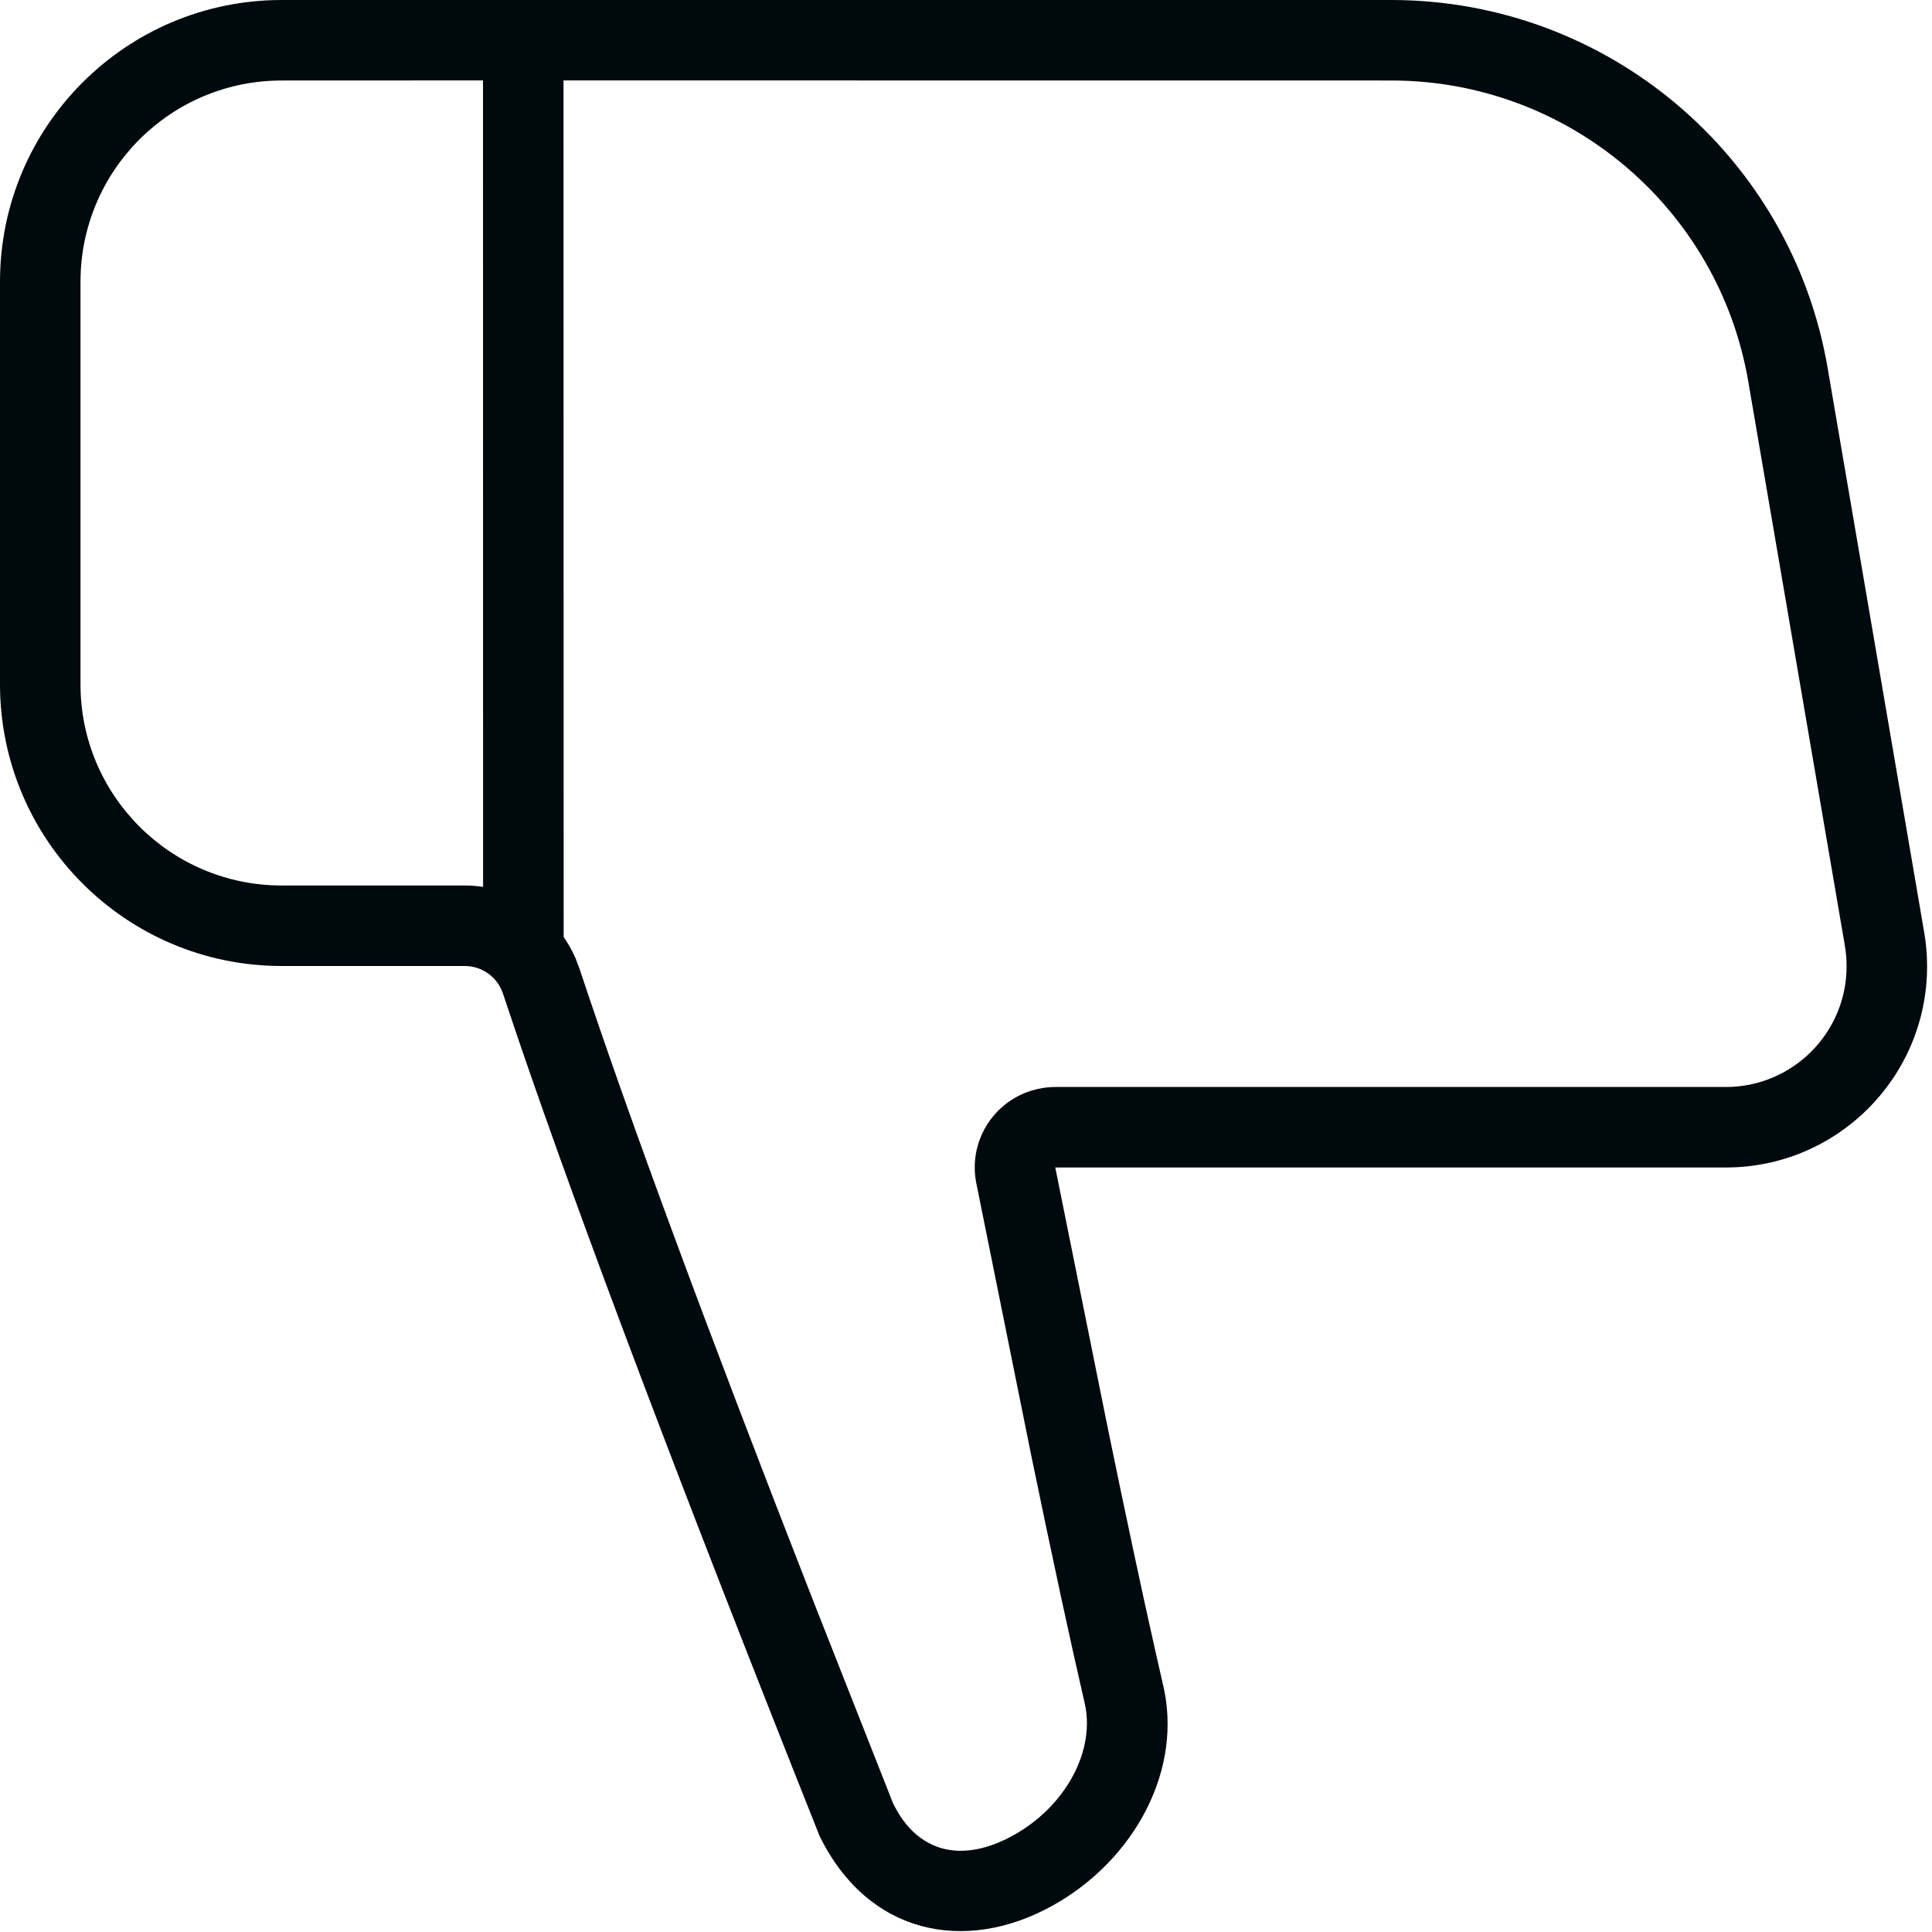 <?xml version="1.0" encoding="UTF-8"?>
<svg width="24px" height="24px" viewBox="0 0 24 24" version="1.1" xmlns="http://www.w3.org/2000/svg" xmlns:xlink="http://www.w3.org/1999/xlink">
    <!-- Generator: Sketch 60.1 (88133) - https://sketch.com -->
    <title>Action/thumb/thumb-down_24</title>
    <desc>Created with Sketch.</desc>
    <g id="Action/thumb/thumb-down_24" stroke="none" stroke-width="1" fill="none" fill-rule="evenodd">
        <path d="M17.283,-2.0783375e-13 C19.962,-2.0783375e-13 22.252,1.931 22.704,4.573 L22.704,4.573 L23.903,11.582 C23.927,11.721 23.939,11.862 23.939,12.003 C23.939,13.384 22.82,14.503 21.439,14.503 L21.439,14.503 L13.109,14.503 L13.749,17.68 C13.987,18.838 14.187,19.777 14.349,20.495 L14.349,20.495 L14.441,20.9 C14.712,21.977 14.09,23.109 13.076,23.672 C11.981,24.28 10.776,24.025 10.181,22.807 C8.475,18.522 7.227,15.221 6.436,12.902 L6.436,12.902 L6.248,12.343 C6.18,12.138 5.989,12 5.773,12 L5.773,12 L3.5,12 C1.567,12 3.55271368e-14,10.433 3.55271368e-14,8.5 L3.55271368e-14,8.5 L3.55271368e-14,3.5 C3.55271368e-14,1.567 1.567,-2.0783375e-13 3.5,-2.0783375e-13 L3.5,-2.0783375e-13 Z M17.283,1 L7,0.999 L7.002,11.64 C7.058,11.72 7.107,11.807 7.148,11.9 L7.197,12.028 C7.816,13.896 8.786,16.52 10.099,19.878 L10.099,19.878 L11.094,22.402 C11.401,23.028 11.962,23.147 12.59,22.798 C13.237,22.439 13.621,21.74 13.469,21.134 C13.3,20.404 13.081,19.39 12.813,18.093 L12.813,18.093 L12.128,14.698 C12.02,14.156 12.372,13.63 12.914,13.523 C12.978,13.51 13.043,13.503 13.109,13.503 L13.109,13.503 L21.439,13.503 C22.267,13.503 22.939,12.832 22.939,12.003 C22.939,11.919 22.932,11.834 22.918,11.75 L22.918,11.75 L21.718,4.741 C21.349,2.58 19.475,1 17.283,1 L17.283,1 Z M6,0.999 L3.5,1 C2.119,1 1,2.119 1,3.5 L1,3.5 L1,8.5 C1,9.881 2.119,11 3.5,11 L3.5,11 L5.773,11 C5.85,11 5.926,11.006 6.001,11.017 L6,0.999 Z" id="thumb-down_24" fill="#00090D"></path>
    </g>
</svg>